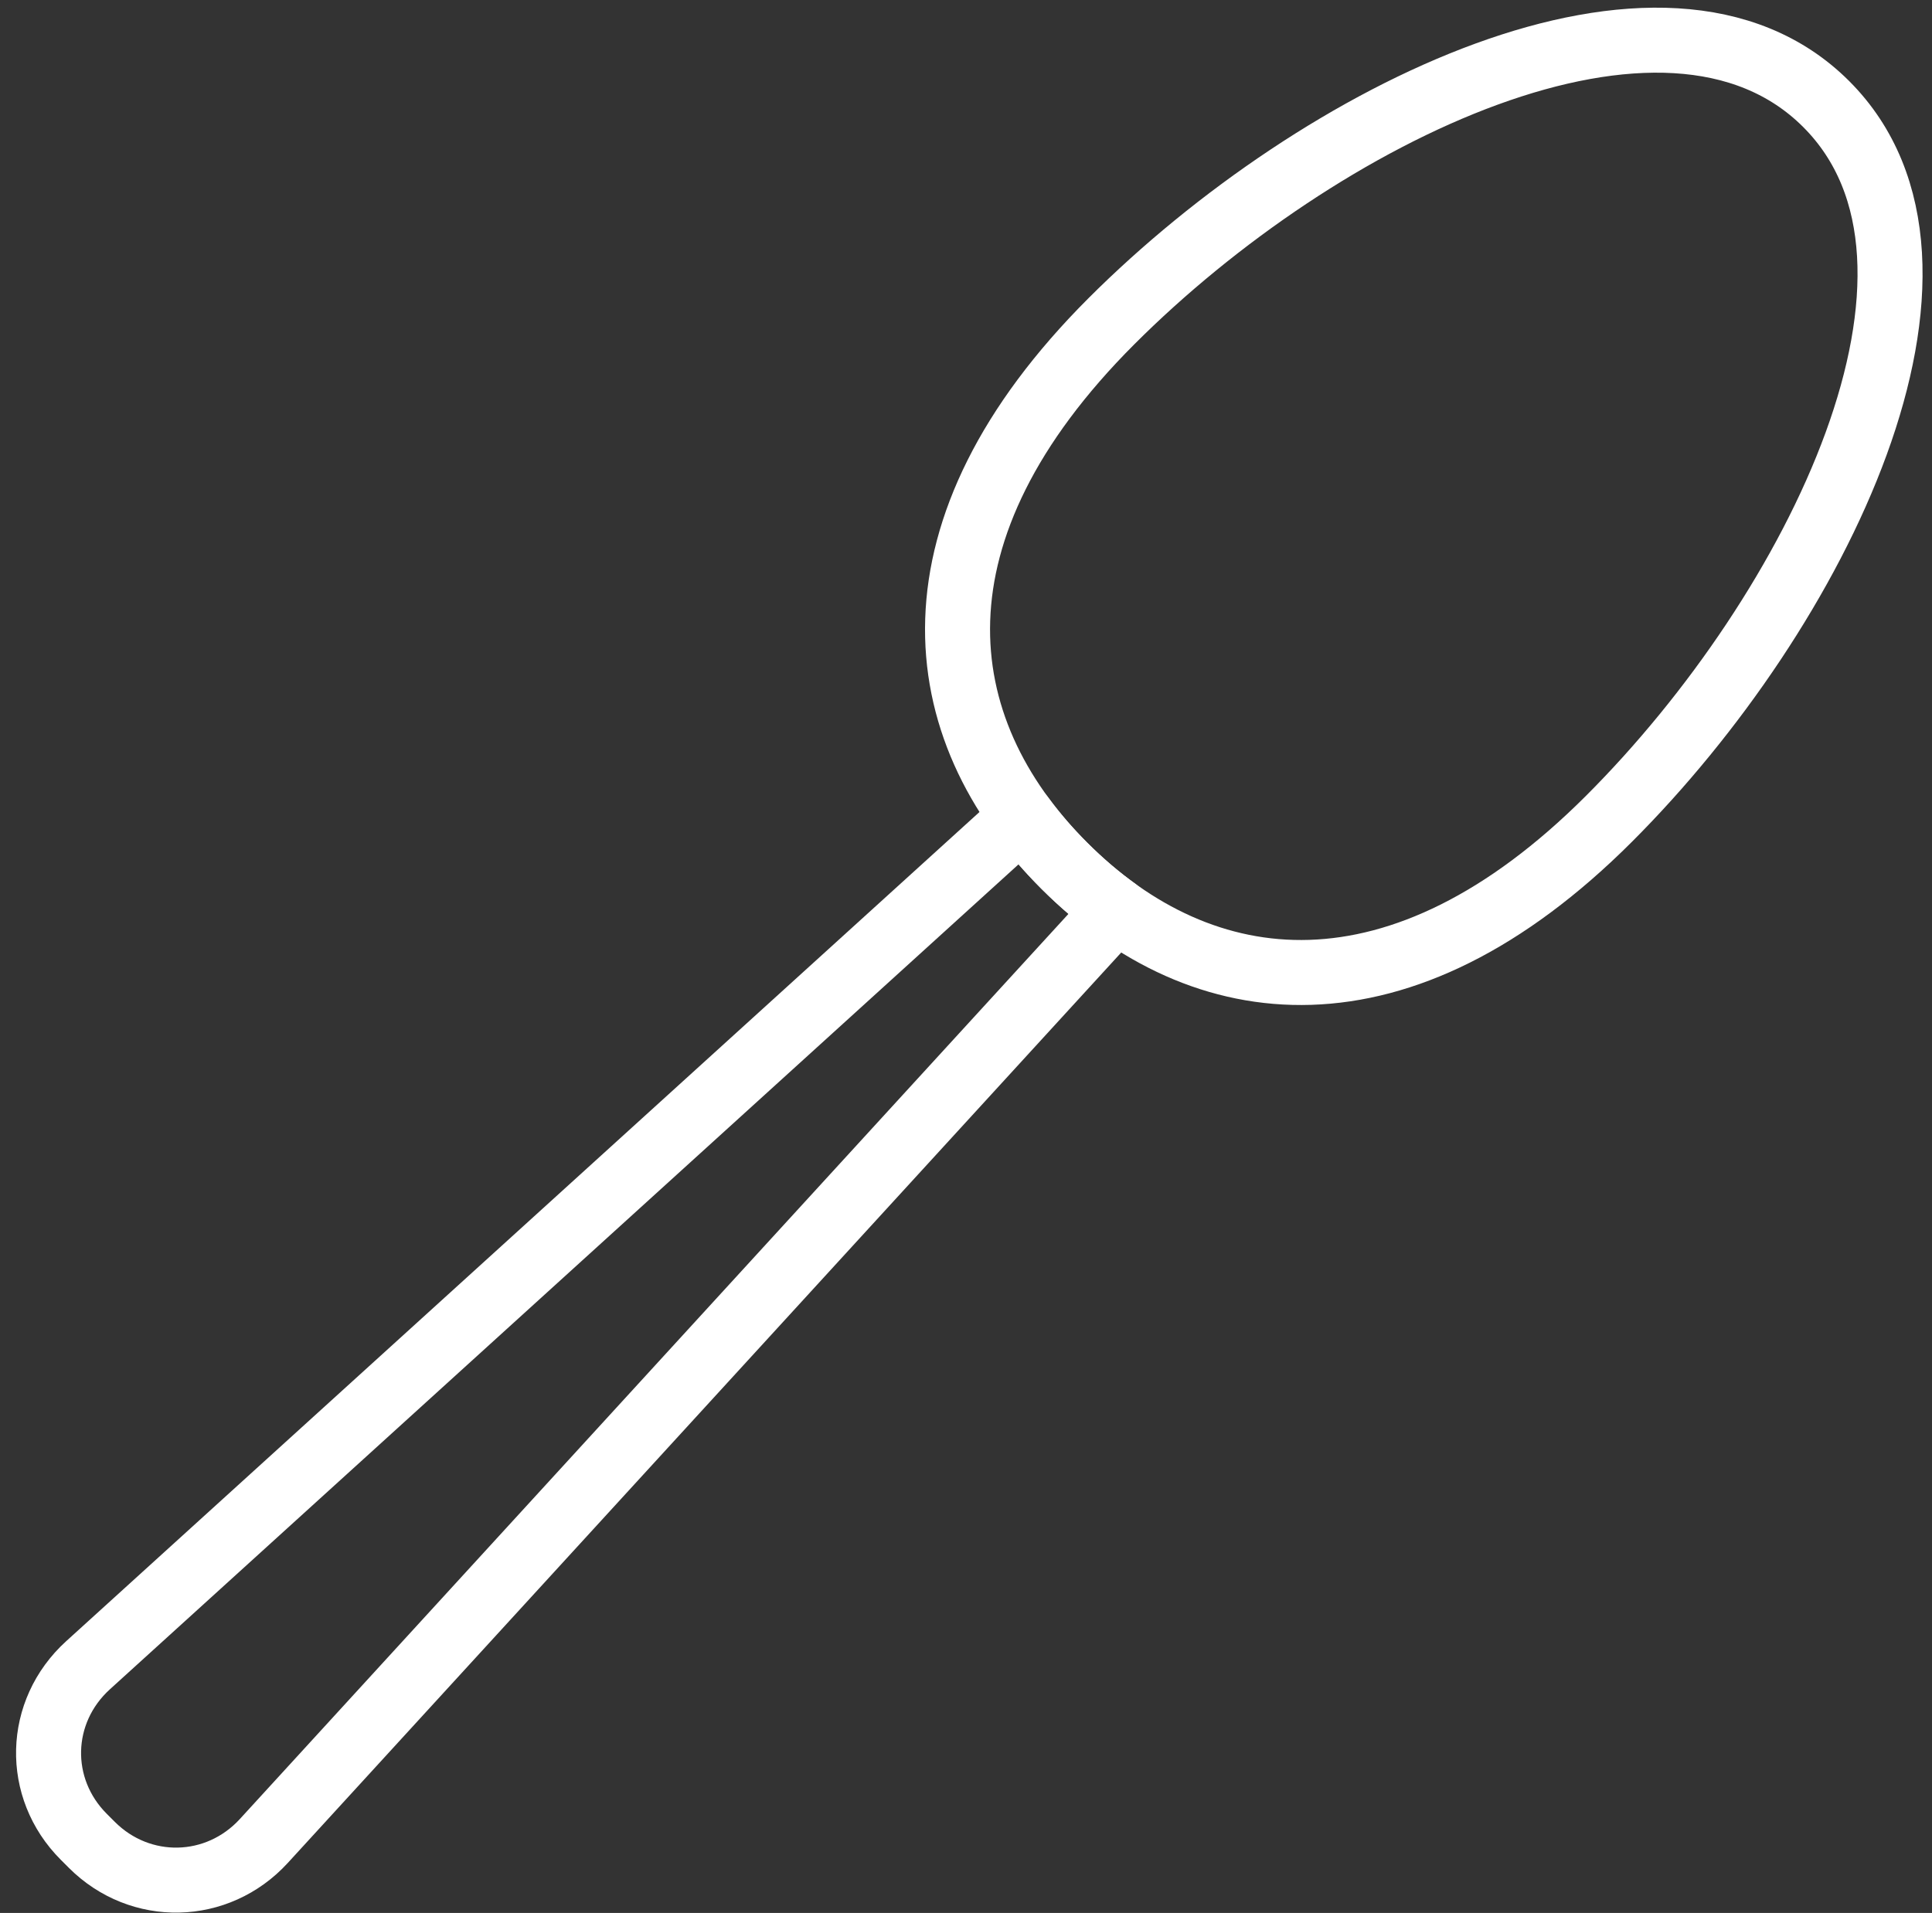 <?xml version="1.0" encoding="UTF-8"?>
<svg width="104px" height="103px" viewBox="0 0 104 103" version="1.1" xmlns="http://www.w3.org/2000/svg" xmlns:xlink="http://www.w3.org/1999/xlink">
    <rect x="0" y="0" width="104" height="103" fill="#333333" stroke="none"/>
    <!-- Generator: Sketch 46.2 (44496) - http://www.bohemiancoding.com/sketch -->
    <title>food-9</title>
    <desc>Created with Sketch.</desc>
    <defs></defs>
    <g id="ALL" stroke="none" stroke-width="1" fill="none" fill-rule="evenodd" stroke-linecap="round" stroke-linejoin="round">
        <g id="Secondary" transform="translate(-8141, -5962)" stroke="#FFFFFF" stroke-width="3.5">
            <g id="food-9" transform="translate(8143, 5964)">
                <path d="M58.079,46.997 L12.203,97.122 C9.704,99.852 5.554,99.942 2.945,97.334 L2.51,96.899 C-0.103,94.285 -0.005,90.154 2.741,87.66 L53.029,41.993 C53.699,42.904 54.456,43.779 55.291,44.613 C56.177,45.499 57.107,46.297 58.079,46.997 L58.079,46.997 Z" id="Layer-1"></path>
                <path d="M84.614,42.084 C95.84,30.858 104.97,12.268 96.303,3.601 C87.637,-5.066 69.053,4.071 57.827,15.297 C46.601,26.523 47.835,37.158 55.291,44.613 C62.746,52.069 73.388,53.311 84.614,42.084 L84.614,42.084 Z" id="Layer-2"></path>
            </g>
        </g>
    </g>
</svg>